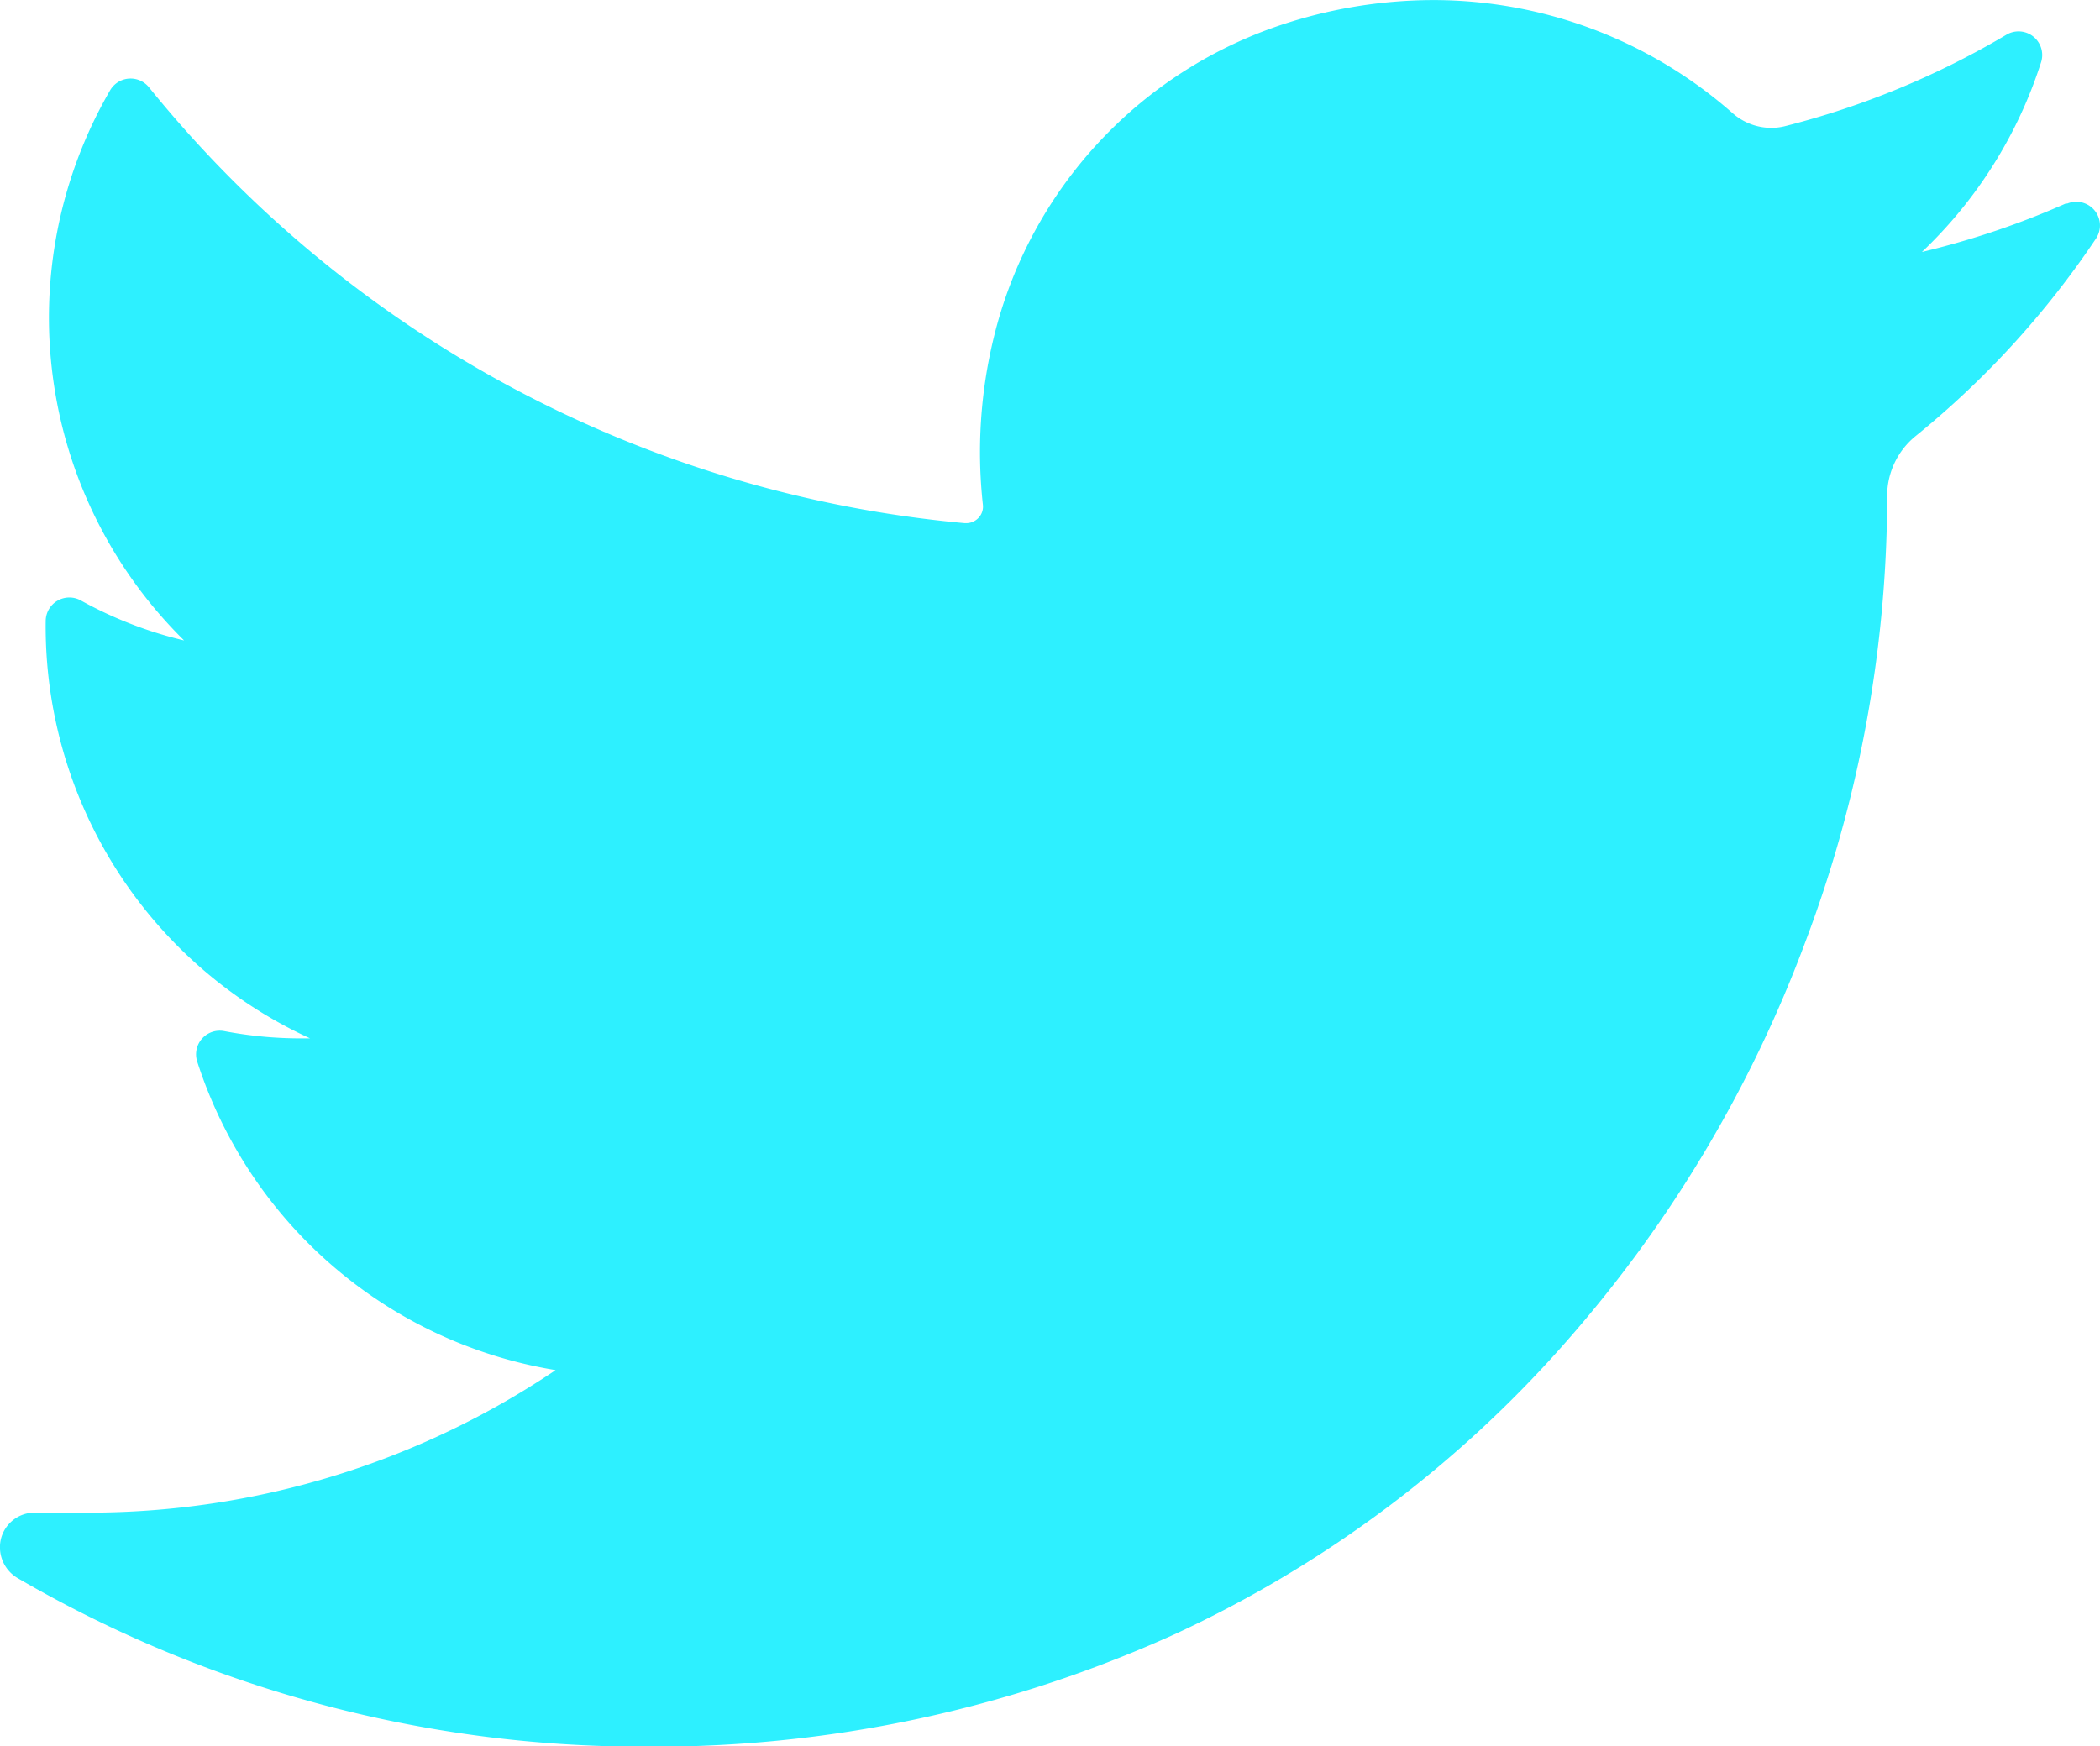 <svg xmlns="http://www.w3.org/2000/svg" width="31.937" height="26.565" viewBox="0 0 31.937 26.565"><defs><style>.a{fill:#2df0ff;}</style></defs><path class="a" d="M31.429,37.581a12.647,12.647,0,0,1-2.2.743,6.866,6.866,0,0,0,1.812-2.886h0a.36.36,0,0,0-.527-.419h0a12.707,12.707,0,0,1-3.367,1.391.858.858,0,0,1-.21.026.892.892,0,0,1-.589-.225,6.885,6.885,0,0,0-4.556-1.719,7.362,7.362,0,0,0-2.181.337,6.671,6.671,0,0,0-4.5,4.806,7.345,7.345,0,0,0-.163,2.535.247.247,0,0,1-.062.193.255.255,0,0,1-.19.086h-.024A18.054,18.054,0,0,1,2.265,35.818h0a.36.36,0,0,0-.59.046h0A6.893,6.893,0,0,0,2.8,44.233a6.17,6.17,0,0,1-1.57-.608h0a.36.36,0,0,0-.535.31h0a6.894,6.894,0,0,0,4.021,6.351l-.147,0a6.2,6.2,0,0,1-1.16-.111h0a.36.36,0,0,0-.41.463h0a6.9,6.9,0,0,0,5.451,4.694A12.705,12.705,0,0,1,1.329,57.5h-.8a.527.527,0,0,0-.515.4.545.545,0,0,0,.261.6,18.9,18.9,0,0,0,9.5,2.56,19.157,19.157,0,0,0,8.115-1.722,17.92,17.92,0,0,0,5.938-4.449A19.507,19.507,0,0,0,27.463,48.8,19.235,19.235,0,0,0,28.7,42.132v-.1a1.172,1.172,0,0,1,.438-.912,13.609,13.609,0,0,0,2.738-3h0a.36.36,0,0,0-.445-.529Z" transform="translate(0 -34.491)"/></svg>